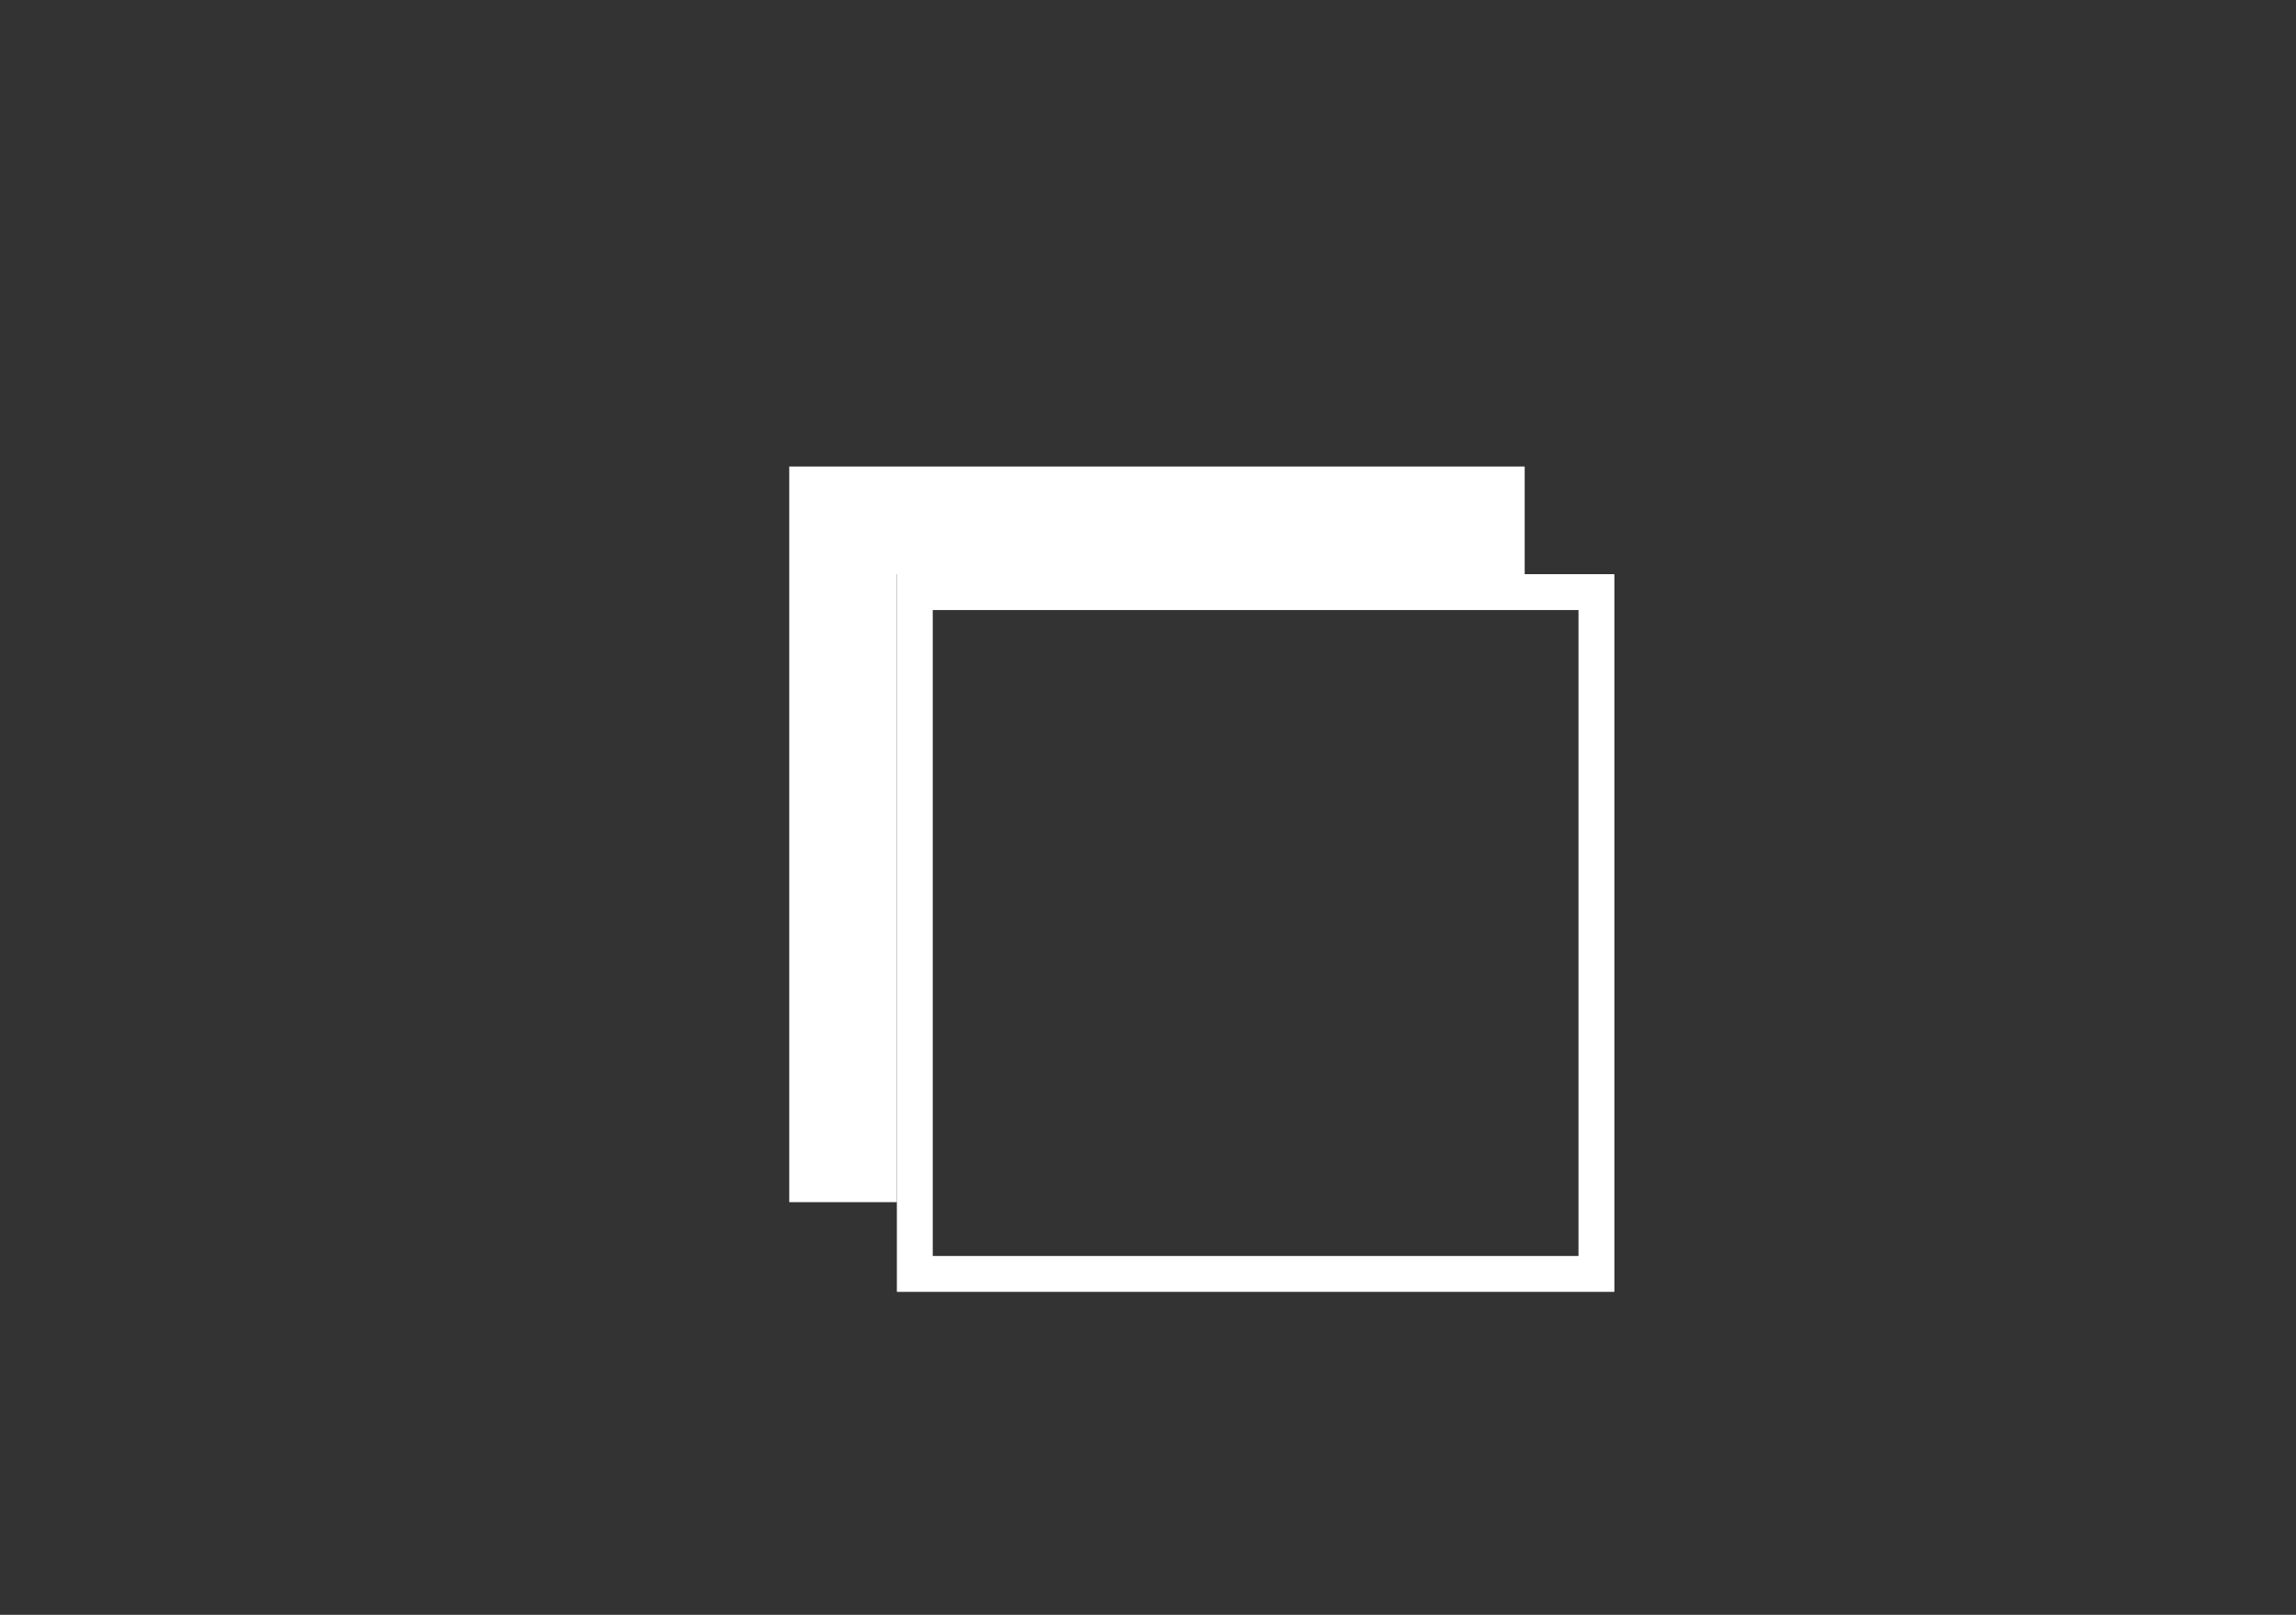 <?xml version="1.0" encoding="UTF-8" standalone="no"?>
<!-- Generator: Adobe Illustrator 14.0.0, SVG Export Plug-In . SVG Version: 6.00 Build 43363)  -->

<svg
   xmlns:dc="http://purl.org/dc/elements/1.1/"
   xmlns:cc="http://creativecommons.org/ns#"
   xmlns:rdf="http://www.w3.org/1999/02/22-rdf-syntax-ns#"
   xmlns:svg="http://www.w3.org/2000/svg"
   xmlns="http://www.w3.org/2000/svg"
   xmlns:sodipodi="http://sodipodi.sourceforge.net/DTD/sodipodi-0.dtd"
   xmlns:inkscape="http://www.inkscape.org/namespaces/inkscape"
   version="1.1"
   id="svg3873"
   sodipodi:docname="wall_hi.svg"
   inkscape:version="0.48.2 r9819"
   x="0px"
   y="0px"
   width="64"
   height="45"
   viewBox="-7 0 64 45"
   enable-background="new -7 0 64 50"
   xml:space="preserve"><rect x="-7" y="0" width="64" height="45" fill="#333333" stroke="none"/><defs
   id="defs3665" />
<sodipodi:namedview
   id="base"
   inkscape:pageopacity="0.22352941"
   bordercolor="#666666"
   fit-margin-left="0"
   fit-margin-top="0"
   borderopacity="1.0"
   inkscape:cy="10.08211"
   inkscape:window-y="0"
   inkscape:window-height="852"
   inkscape:pageshadow="2"
   inkscape:document-units="px"
   pagecolor="#ff62ff"
   fit-margin-bottom="0"
   inkscape:current-layer="svg3873"
   fit-margin-right="0"
   showgrid="true"
   inkscape:window-width="1440"
   inkscape:window-x="0"
   inkscape:cx="7.6316302"
   inkscape:zoom="7.919596"
   inkscape:window-maximized="1"
   inkscape:snap-global="true">
	<inkscape:grid
   visible="true"
   enabled="true"
   id="grid4567"
   type="xygrid"
   empspacing="5"
   snapvisiblegridlinesonly="true">
		</inkscape:grid>
</sodipodi:namedview>
<path
   id="path8497"
   inkscape:connector-curvature="0"
   sodipodi:nodetypes="ccc"
   d="m 35.5,14.5 h -19 v 19"
   style="fill:none;stroke:#ffffff;stroke-width:3" />
<rect
   id="rect8499"
   x="18.5"
   y="16.5"
   width="19"
   height="19"
   style="fill:none;stroke:#ffffff" />
</svg>